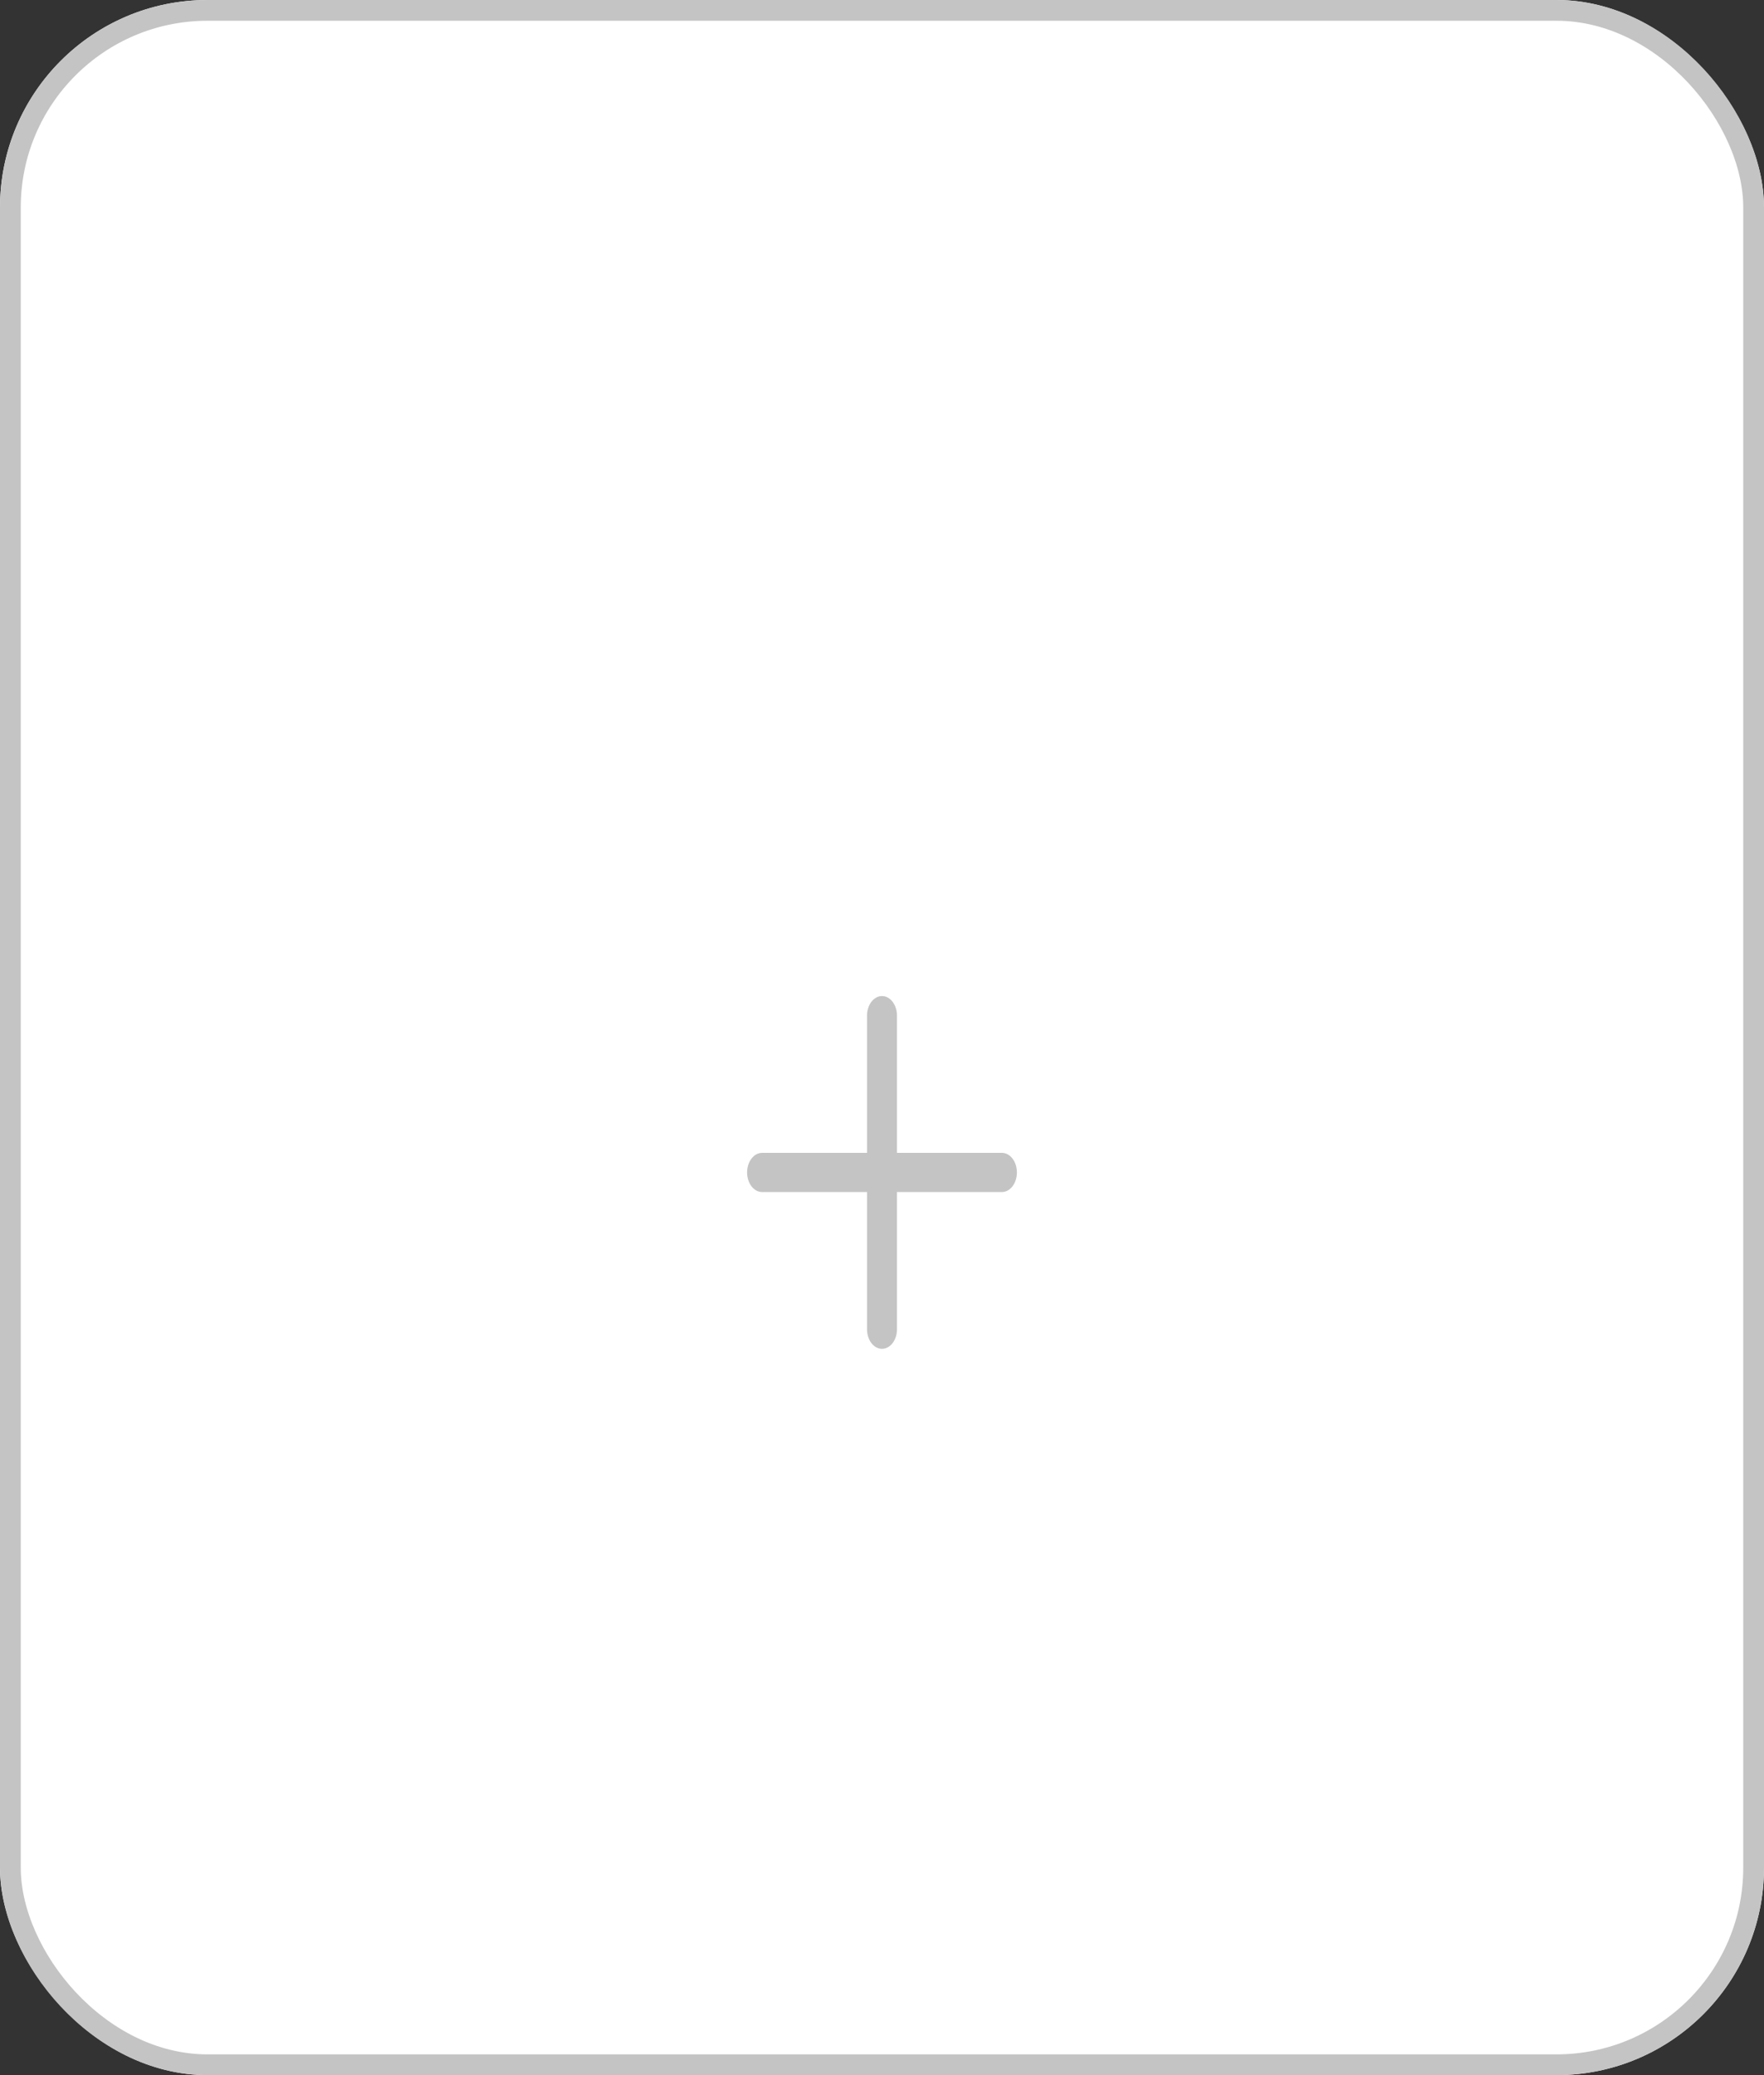 <svg width="85" height="100" viewBox="0 0 85 100" fill="none" xmlns="http://www.w3.org/2000/svg">
<rect x="0" y="0" width="85" height="100" fill="#333333" stroke="none"/>
<rect width="85" height="100" rx="10" fill="white"/>
<rect x="0.5" y="0.5" width="84" height="99" rx="9.5" stroke="#C4C4C4"/>
<path fill-rule="evenodd" clip-rule="evenodd" d="M43.222 57.444V64.056C43.222 64.306 43.146 64.546 43.011 64.723C42.875 64.9 42.691 65 42.5 65C42.309 65 42.125 64.9 41.989 64.723C41.854 64.546 41.778 64.306 41.778 64.056V57.444H36.722C36.531 57.444 36.347 57.345 36.212 57.168C36.076 56.991 36 56.751 36 56.5C36 56.249 36.076 56.009 36.212 55.832C36.347 55.655 36.531 55.556 36.722 55.556H41.778V48.944C41.778 48.694 41.854 48.454 41.989 48.277C42.125 48.099 42.309 48 42.5 48C42.691 48 42.875 48.099 43.011 48.277C43.146 48.454 43.222 48.694 43.222 48.944V55.556H48.278C48.469 55.556 48.653 55.655 48.788 55.832C48.924 56.009 49 56.249 49 56.5C49 56.751 48.924 56.991 48.788 57.168C48.653 57.345 48.469 57.444 48.278 57.444H43.222Z" fill="#C4C4C4"/>
</svg>
